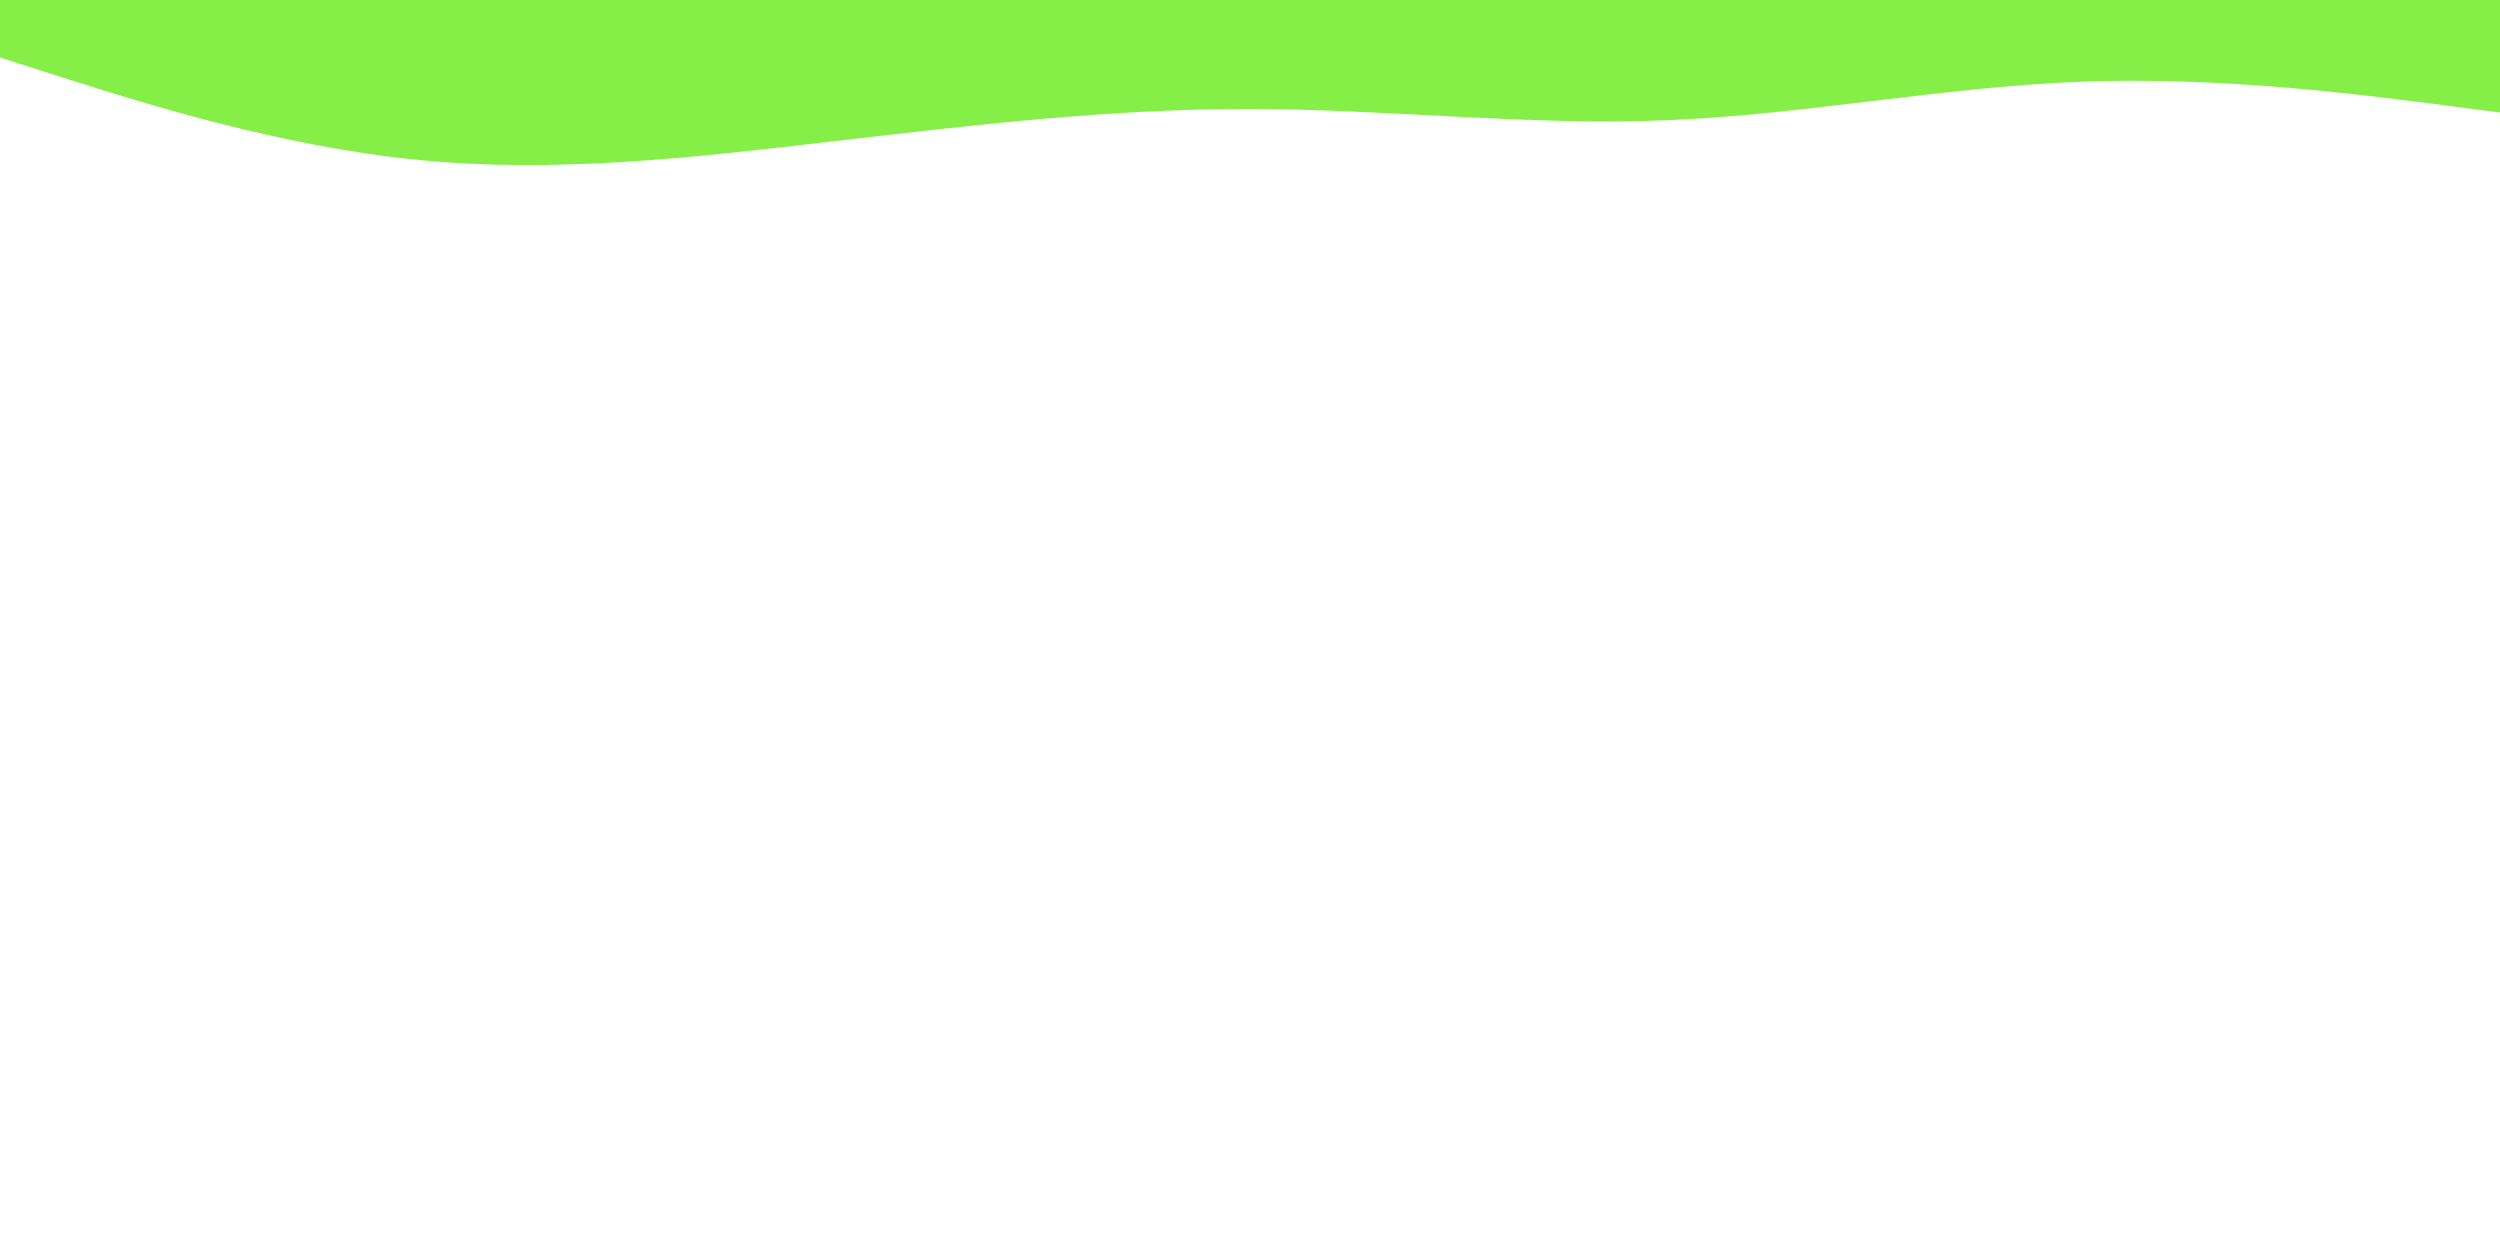 <svg id="visual" viewBox="0 0 2000 1000" width="2000" height="1000" xmlns="http://www.w3.org/2000/svg" xmlns:xlink="http://www.w3.org/1999/xlink" version="1.1"><path d="M0 46L55.5 63.7C111 81.3 222 116.7 333.2 127.8C444.3 139 555.7 126 666.8 113C778 100 889 87 1000 87.2C1111 87.3 1222 100.7 1333.2 96.2C1444.3 91.7 1555.7 69.3 1666.8 65.3C1778 61.3 1889 75.7 1944.5 82.8L2000 90L2000 0L1944.5 0C1889 0 1778 0 1666.8 0C1555.7 0 1444.3 0 1333.2 0C1222 0 1111 0 1000 0C889 0 778 0 666.8 0C555.7 0 444.3 0 333.2 0C222 0 111 0 55.5 0L0 0Z" fill="#85EF47" stroke-linecap="round" stroke-linejoin="miter"></path></svg>